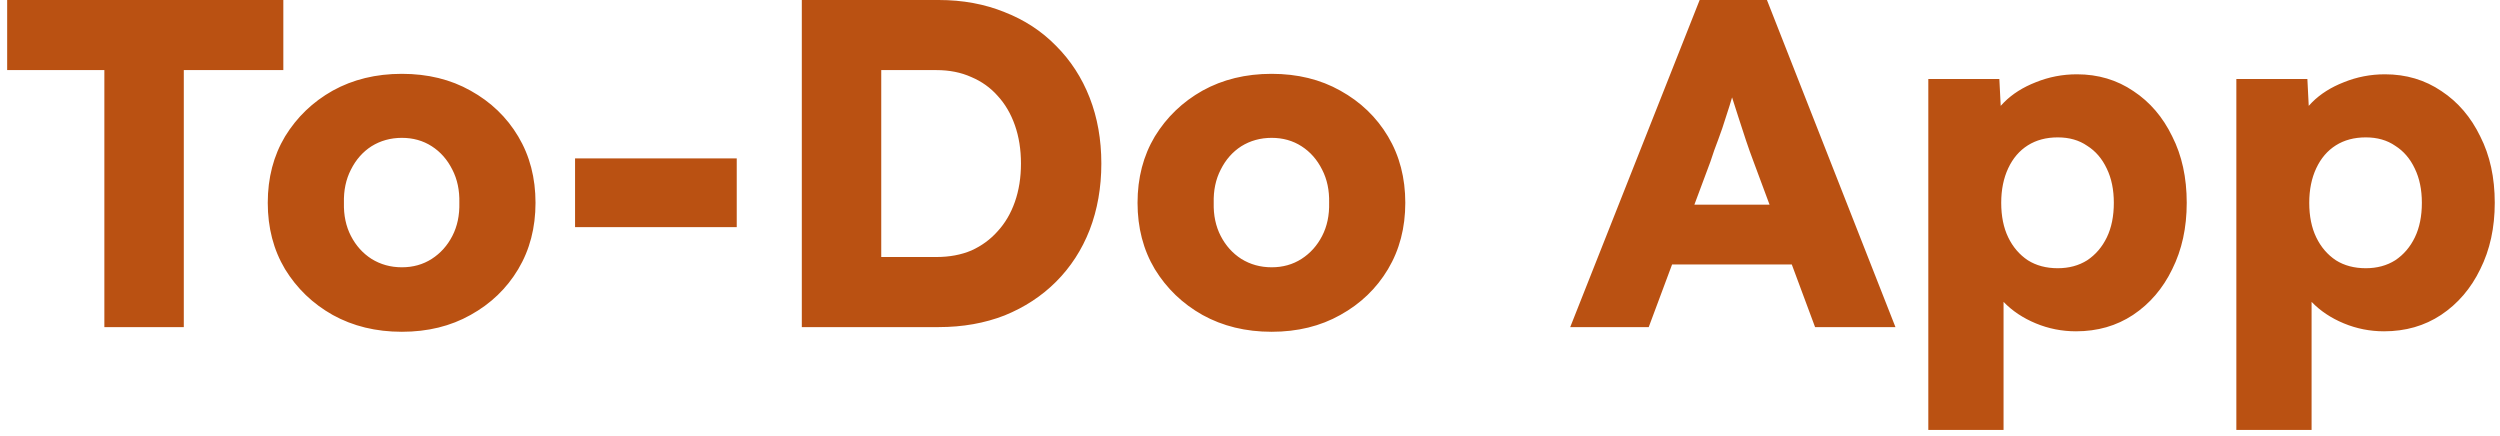 <svg width="321" height="56" viewBox="0 0 321 56" fill="none" xmlns="http://www.w3.org/2000/svg">
<path d="M13.4 42V9H0.92V-2.86102e-06H36.38V9H23.6V42H13.4ZM51.6 42.6C48.28 42.6 45.32 41.88 42.72 40.44C40.16 39 38.12 37.04 36.6 34.56C35.12 32.08 34.38 29.24 34.38 26.04C34.38 22.84 35.12 20 36.6 17.52C38.12 15.04 40.16 13.08 42.72 11.64C45.32 10.2 48.28 9.48 51.6 9.48C54.92 9.48 57.86 10.2 60.42 11.64C63.02 13.08 65.06 15.04 66.54 17.52C68.02 20 68.76 22.84 68.76 26.04C68.76 29.24 68.02 32.08 66.54 34.56C65.06 37.04 63.02 39 60.42 40.44C57.86 41.88 54.92 42.6 51.6 42.6ZM51.6 34.32C53.04 34.32 54.32 33.96 55.44 33.24C56.56 32.52 57.44 31.54 58.08 30.3C58.72 29.06 59.02 27.64 58.98 26.04C59.02 24.44 58.72 23.02 58.08 21.78C57.44 20.5 56.56 19.5 55.44 18.78C54.32 18.06 53.04 17.7 51.6 17.7C50.16 17.7 48.86 18.06 47.7 18.78C46.58 19.5 45.7 20.5 45.06 21.78C44.42 23.02 44.12 24.44 44.16 26.04C44.12 27.64 44.42 29.06 45.06 30.3C45.7 31.54 46.58 32.52 47.7 33.24C48.86 33.96 50.16 34.32 51.6 34.32ZM73.837 29.16V20.34H94.597V29.16H73.837ZM102.952 42V-2.86102e-06H120.532C123.612 -2.86102e-06 126.432 0.52 128.992 1.56C131.552 2.56 133.752 4 135.592 5.88C137.472 7.76 138.912 9.98 139.912 12.54C140.912 15.1 141.412 17.92 141.412 21C141.412 24.08 140.912 26.92 139.912 29.52C138.912 32.08 137.472 34.3 135.592 36.18C133.752 38.02 131.552 39.46 128.992 40.5C126.432 41.5 123.612 42 120.532 42H102.952ZM113.152 35.04L111.772 33H120.232C121.912 33 123.412 32.72 124.732 32.16C126.052 31.56 127.172 30.74 128.092 29.7C129.052 28.66 129.792 27.4 130.312 25.92C130.832 24.44 131.092 22.8 131.092 21C131.092 19.2 130.832 17.56 130.312 16.08C129.792 14.6 129.052 13.34 128.092 12.3C127.172 11.26 126.052 10.46 124.732 9.9C123.412 9.3 121.912 9 120.232 9H111.592L113.152 7.08V35.04ZM163.28 42.6C159.96 42.6 157 41.88 154.4 40.44C151.84 39 149.8 37.04 148.28 34.56C146.8 32.08 146.06 29.24 146.06 26.04C146.06 22.84 146.8 20 148.28 17.52C149.8 15.04 151.84 13.08 154.4 11.64C157 10.2 159.96 9.48 163.28 9.48C166.6 9.48 169.54 10.2 172.1 11.64C174.7 13.08 176.74 15.04 178.22 17.52C179.7 20 180.44 22.84 180.44 26.04C180.44 29.24 179.7 32.08 178.22 34.56C176.74 37.04 174.7 39 172.1 40.44C169.54 41.88 166.6 42.6 163.28 42.6ZM163.28 34.32C164.72 34.32 166 33.96 167.12 33.24C168.24 32.52 169.12 31.54 169.76 30.3C170.4 29.06 170.7 27.64 170.66 26.04C170.7 24.44 170.4 23.02 169.76 21.78C169.12 20.5 168.24 19.5 167.12 18.78C166 18.06 164.72 17.7 163.28 17.7C161.84 17.7 160.54 18.06 159.38 18.78C158.26 19.5 157.38 20.5 156.74 21.78C156.1 23.02 155.8 24.44 155.84 26.04C155.8 27.64 156.1 29.06 156.74 30.3C157.38 31.54 158.26 32.52 159.38 33.24C160.54 33.96 161.84 34.32 163.28 34.32ZM201.616 42L218.236 -2.86102e-06H226.876L243.376 42H233.056L225.136 20.7C224.816 19.86 224.496 18.96 224.176 18C223.856 17.04 223.536 16.06 223.216 15.06C222.896 14.02 222.576 13.02 222.256 12.06C221.976 11.06 221.736 10.14 221.536 9.3L223.336 9.24C223.096 10.24 222.816 11.22 222.496 12.18C222.216 13.14 221.916 14.1 221.596 15.06C221.316 15.98 220.996 16.92 220.636 17.88C220.276 18.8 219.936 19.76 219.616 20.76L211.696 42H201.616ZM209.536 33.96L212.716 26.28H232.036L235.156 33.96H209.536ZM247.596 55.2V10.14H256.716L257.076 17.28L255.276 16.74C255.556 15.42 256.236 14.22 257.316 13.14C258.396 12.06 259.756 11.2 261.396 10.56C263.076 9.88 264.836 9.54 266.676 9.54C269.396 9.54 271.816 10.26 273.936 11.7C276.056 13.1 277.716 15.04 278.916 17.52C280.156 19.96 280.776 22.8 280.776 26.04C280.776 29.24 280.156 32.08 278.916 34.56C277.716 37.04 276.036 39 273.876 40.44C271.756 41.84 269.316 42.54 266.556 42.54C264.756 42.54 263.036 42.2 261.396 41.52C259.756 40.84 258.376 39.92 257.256 38.76C256.136 37.6 255.396 36.34 255.036 34.98L257.256 34.14V55.2H247.596ZM264.216 34.44C265.656 34.44 266.916 34.1 267.996 33.42C269.076 32.7 269.916 31.72 270.516 30.48C271.116 29.24 271.416 27.76 271.416 26.04C271.416 24.36 271.116 22.9 270.516 21.66C269.916 20.38 269.076 19.4 267.996 18.72C266.956 18 265.696 17.64 264.216 17.64C262.736 17.64 261.456 17.98 260.376 18.66C259.296 19.34 258.456 20.32 257.856 21.6C257.256 22.88 256.956 24.36 256.956 26.04C256.956 27.76 257.256 29.24 257.856 30.48C258.456 31.72 259.296 32.7 260.376 33.42C261.456 34.1 262.736 34.44 264.216 34.44ZM287.147 55.2V10.14H296.267L296.627 17.28L294.827 16.74C295.107 15.42 295.787 14.22 296.867 13.14C297.947 12.06 299.307 11.2 300.947 10.56C302.627 9.88 304.387 9.54 306.227 9.54C308.947 9.54 311.367 10.26 313.487 11.7C315.607 13.1 317.267 15.04 318.467 17.52C319.707 19.96 320.327 22.8 320.327 26.04C320.327 29.24 319.707 32.08 318.467 34.56C317.267 37.04 315.587 39 313.427 40.44C311.307 41.84 308.867 42.54 306.107 42.54C304.307 42.54 302.587 42.2 300.947 41.52C299.307 40.84 297.927 39.92 296.807 38.76C295.687 37.6 294.947 36.34 294.587 34.98L296.807 34.14V55.2H287.147ZM303.767 34.44C305.207 34.44 306.467 34.1 307.547 33.42C308.627 32.7 309.467 31.72 310.067 30.48C310.667 29.24 310.967 27.76 310.967 26.04C310.967 24.36 310.667 22.9 310.067 21.66C309.467 20.38 308.627 19.4 307.547 18.72C306.507 18 305.247 17.64 303.767 17.64C302.287 17.64 301.007 17.98 299.927 18.66C298.847 19.34 298.007 20.32 297.407 21.6C296.807 22.88 296.507 24.36 296.507 26.04C296.507 27.76 296.807 29.24 297.407 30.48C298.007 31.72 298.847 32.7 299.927 33.42C301.007 34.1 302.287 34.44 303.767 34.44Z" fill="#BA5112"/>
</svg>
